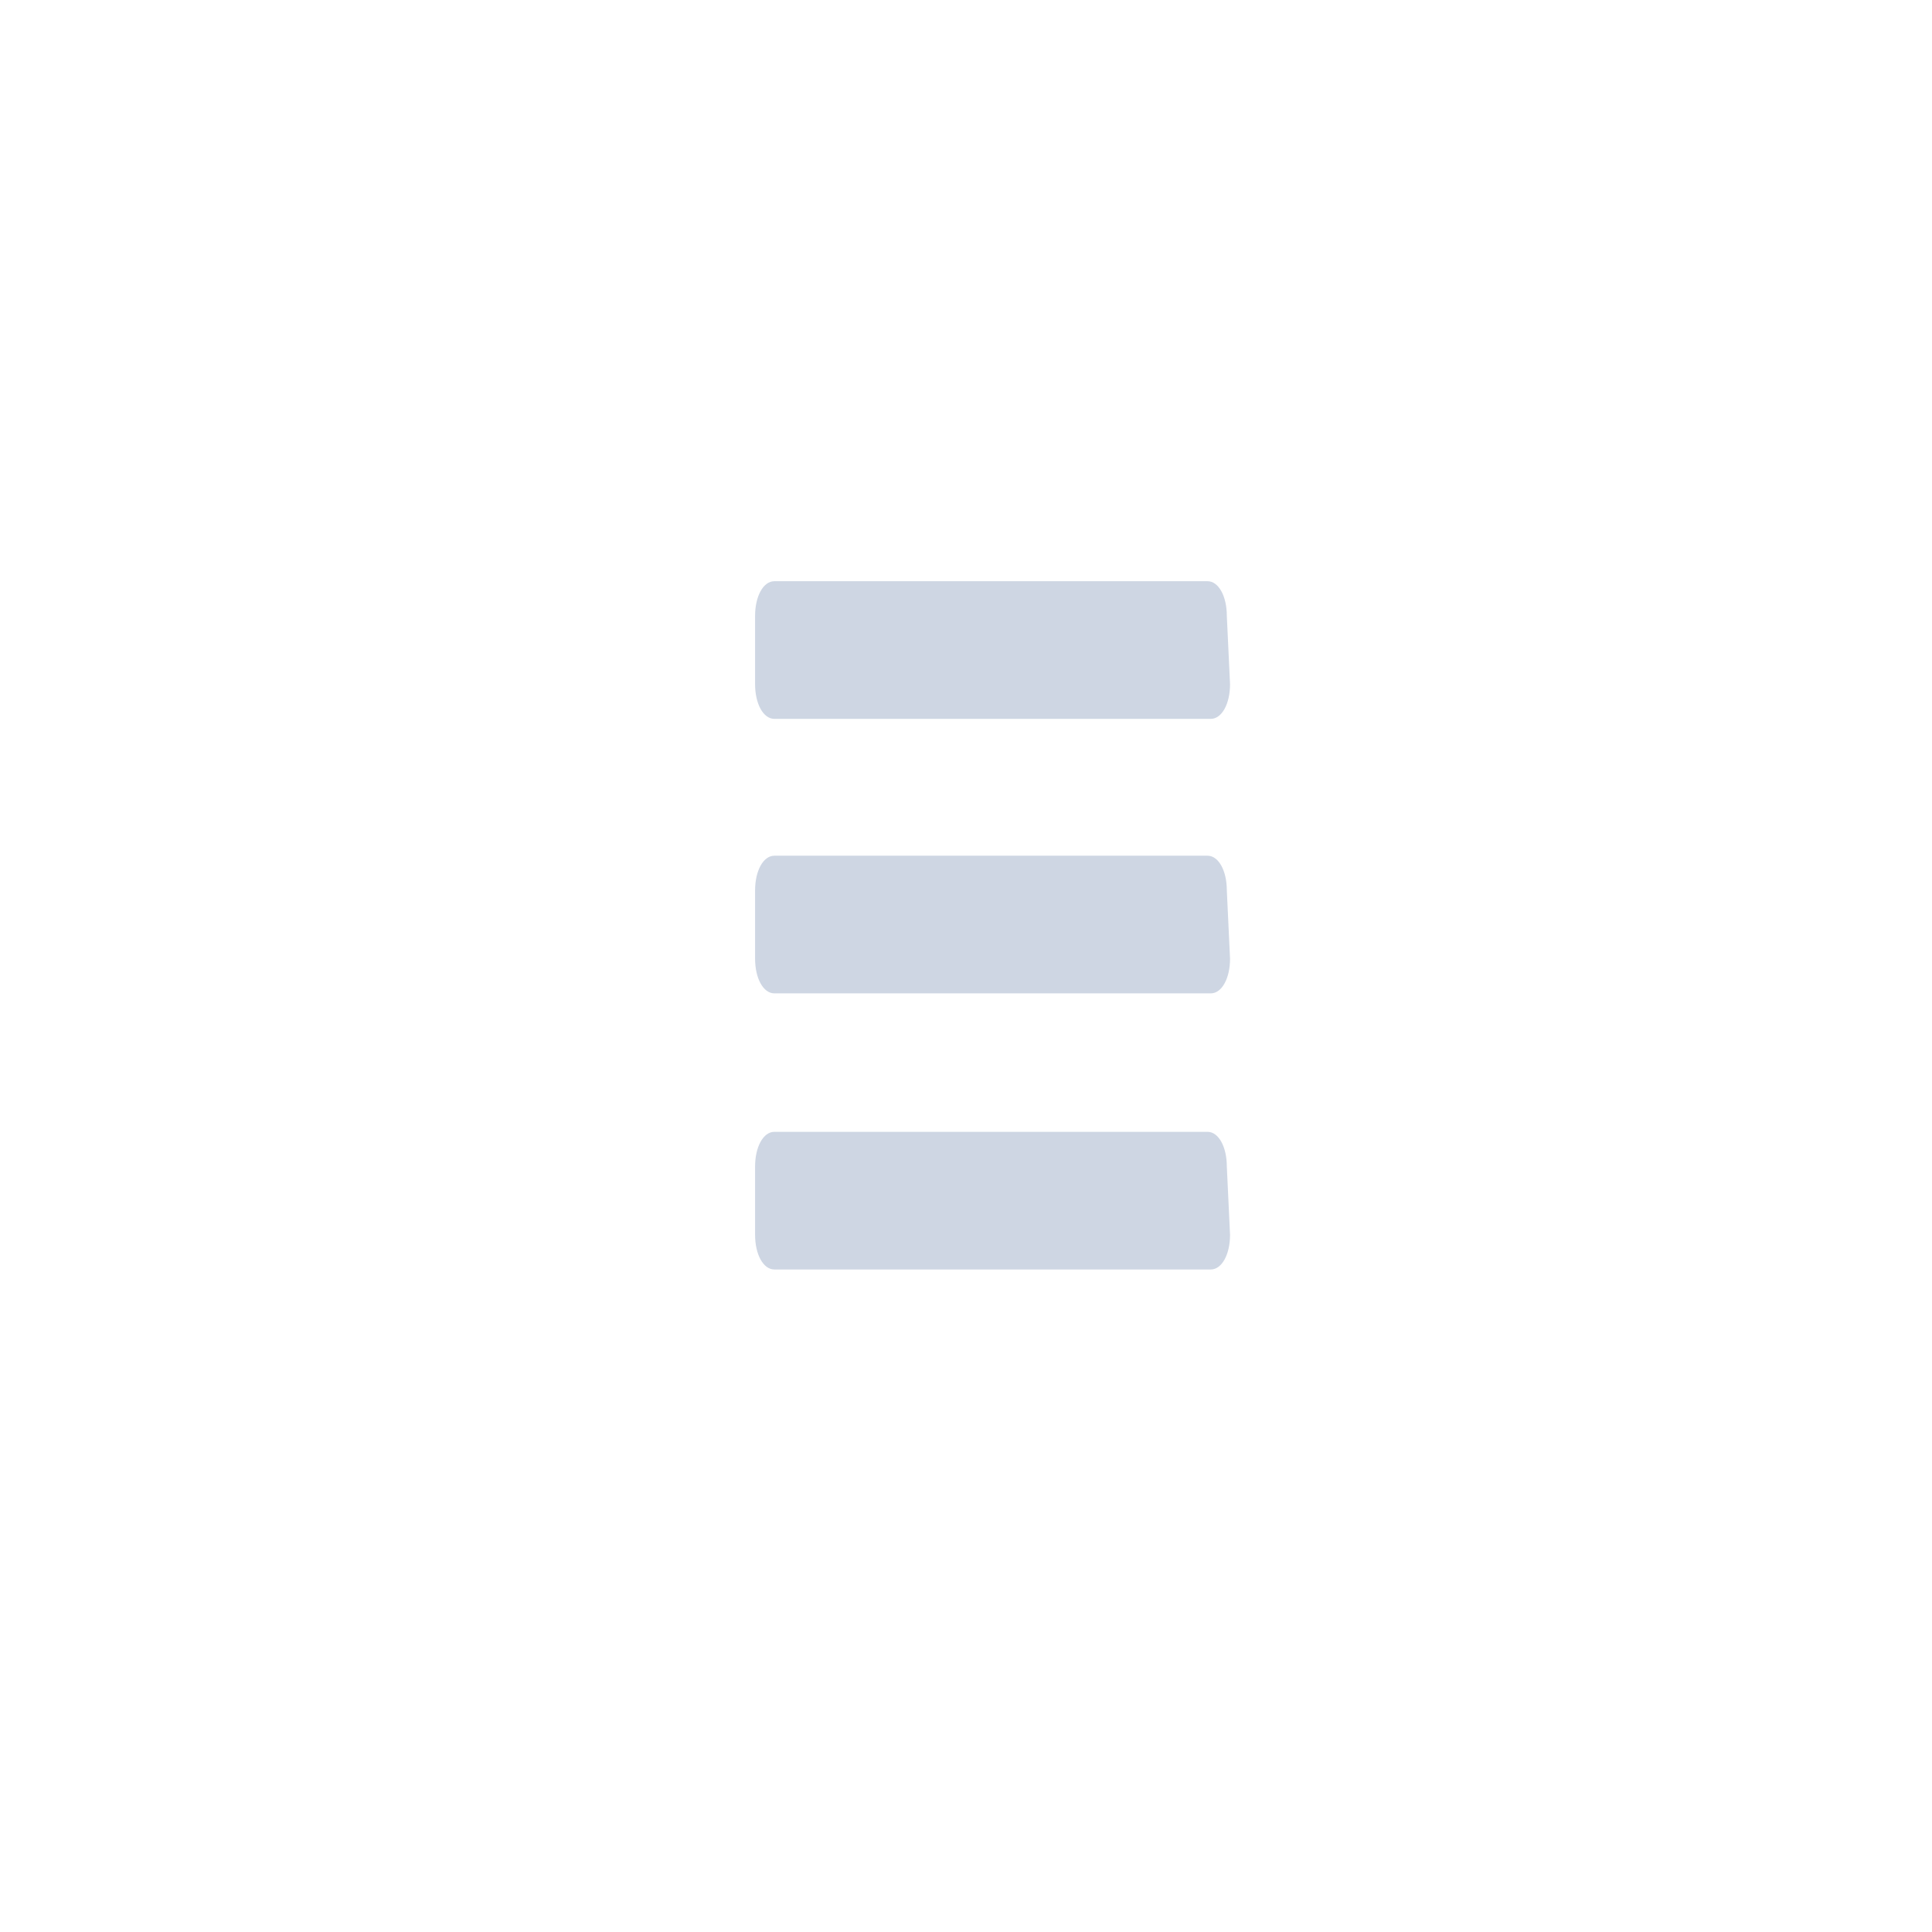<svg id="scrollbar_handle" data-name="scrollbar handle" xmlns="http://www.w3.org/2000/svg" viewBox="0 0 24 24">
  <defs>
    <style>
      .cls-1 {
        fill: #ced6e3;
      }

      .cls-2 {
        fill: none;
      }
    </style>
  </defs>
  <title>scrollbar-bars-icon</title>
  <path class="cls-1" d="M15.28,8.5c0,.24-.1.43-.24.43H9.62c-.14,0-.24-.19-.24-.43V7.65c0-.24.1-.43.24-.43H15c.14,0,.24.19.24.43Zm0,3.41c0,.24-.1.43-.24.43H9.62c-.14,0-.24-.19-.24-.43v-.85c0-.24.1-.43.24-.43H15c.14,0,.24.19.24.43Zm0,3.43c0,.24-.1.43-.24.43H9.62c-.14,0-.24-.19-.24-.43v-.85c0-.24.1-.43.24-.43H15c.14,0,.24.19.24.43Z"/>
  <rect class="cls-2" width="24" height="24"/>
</svg>
